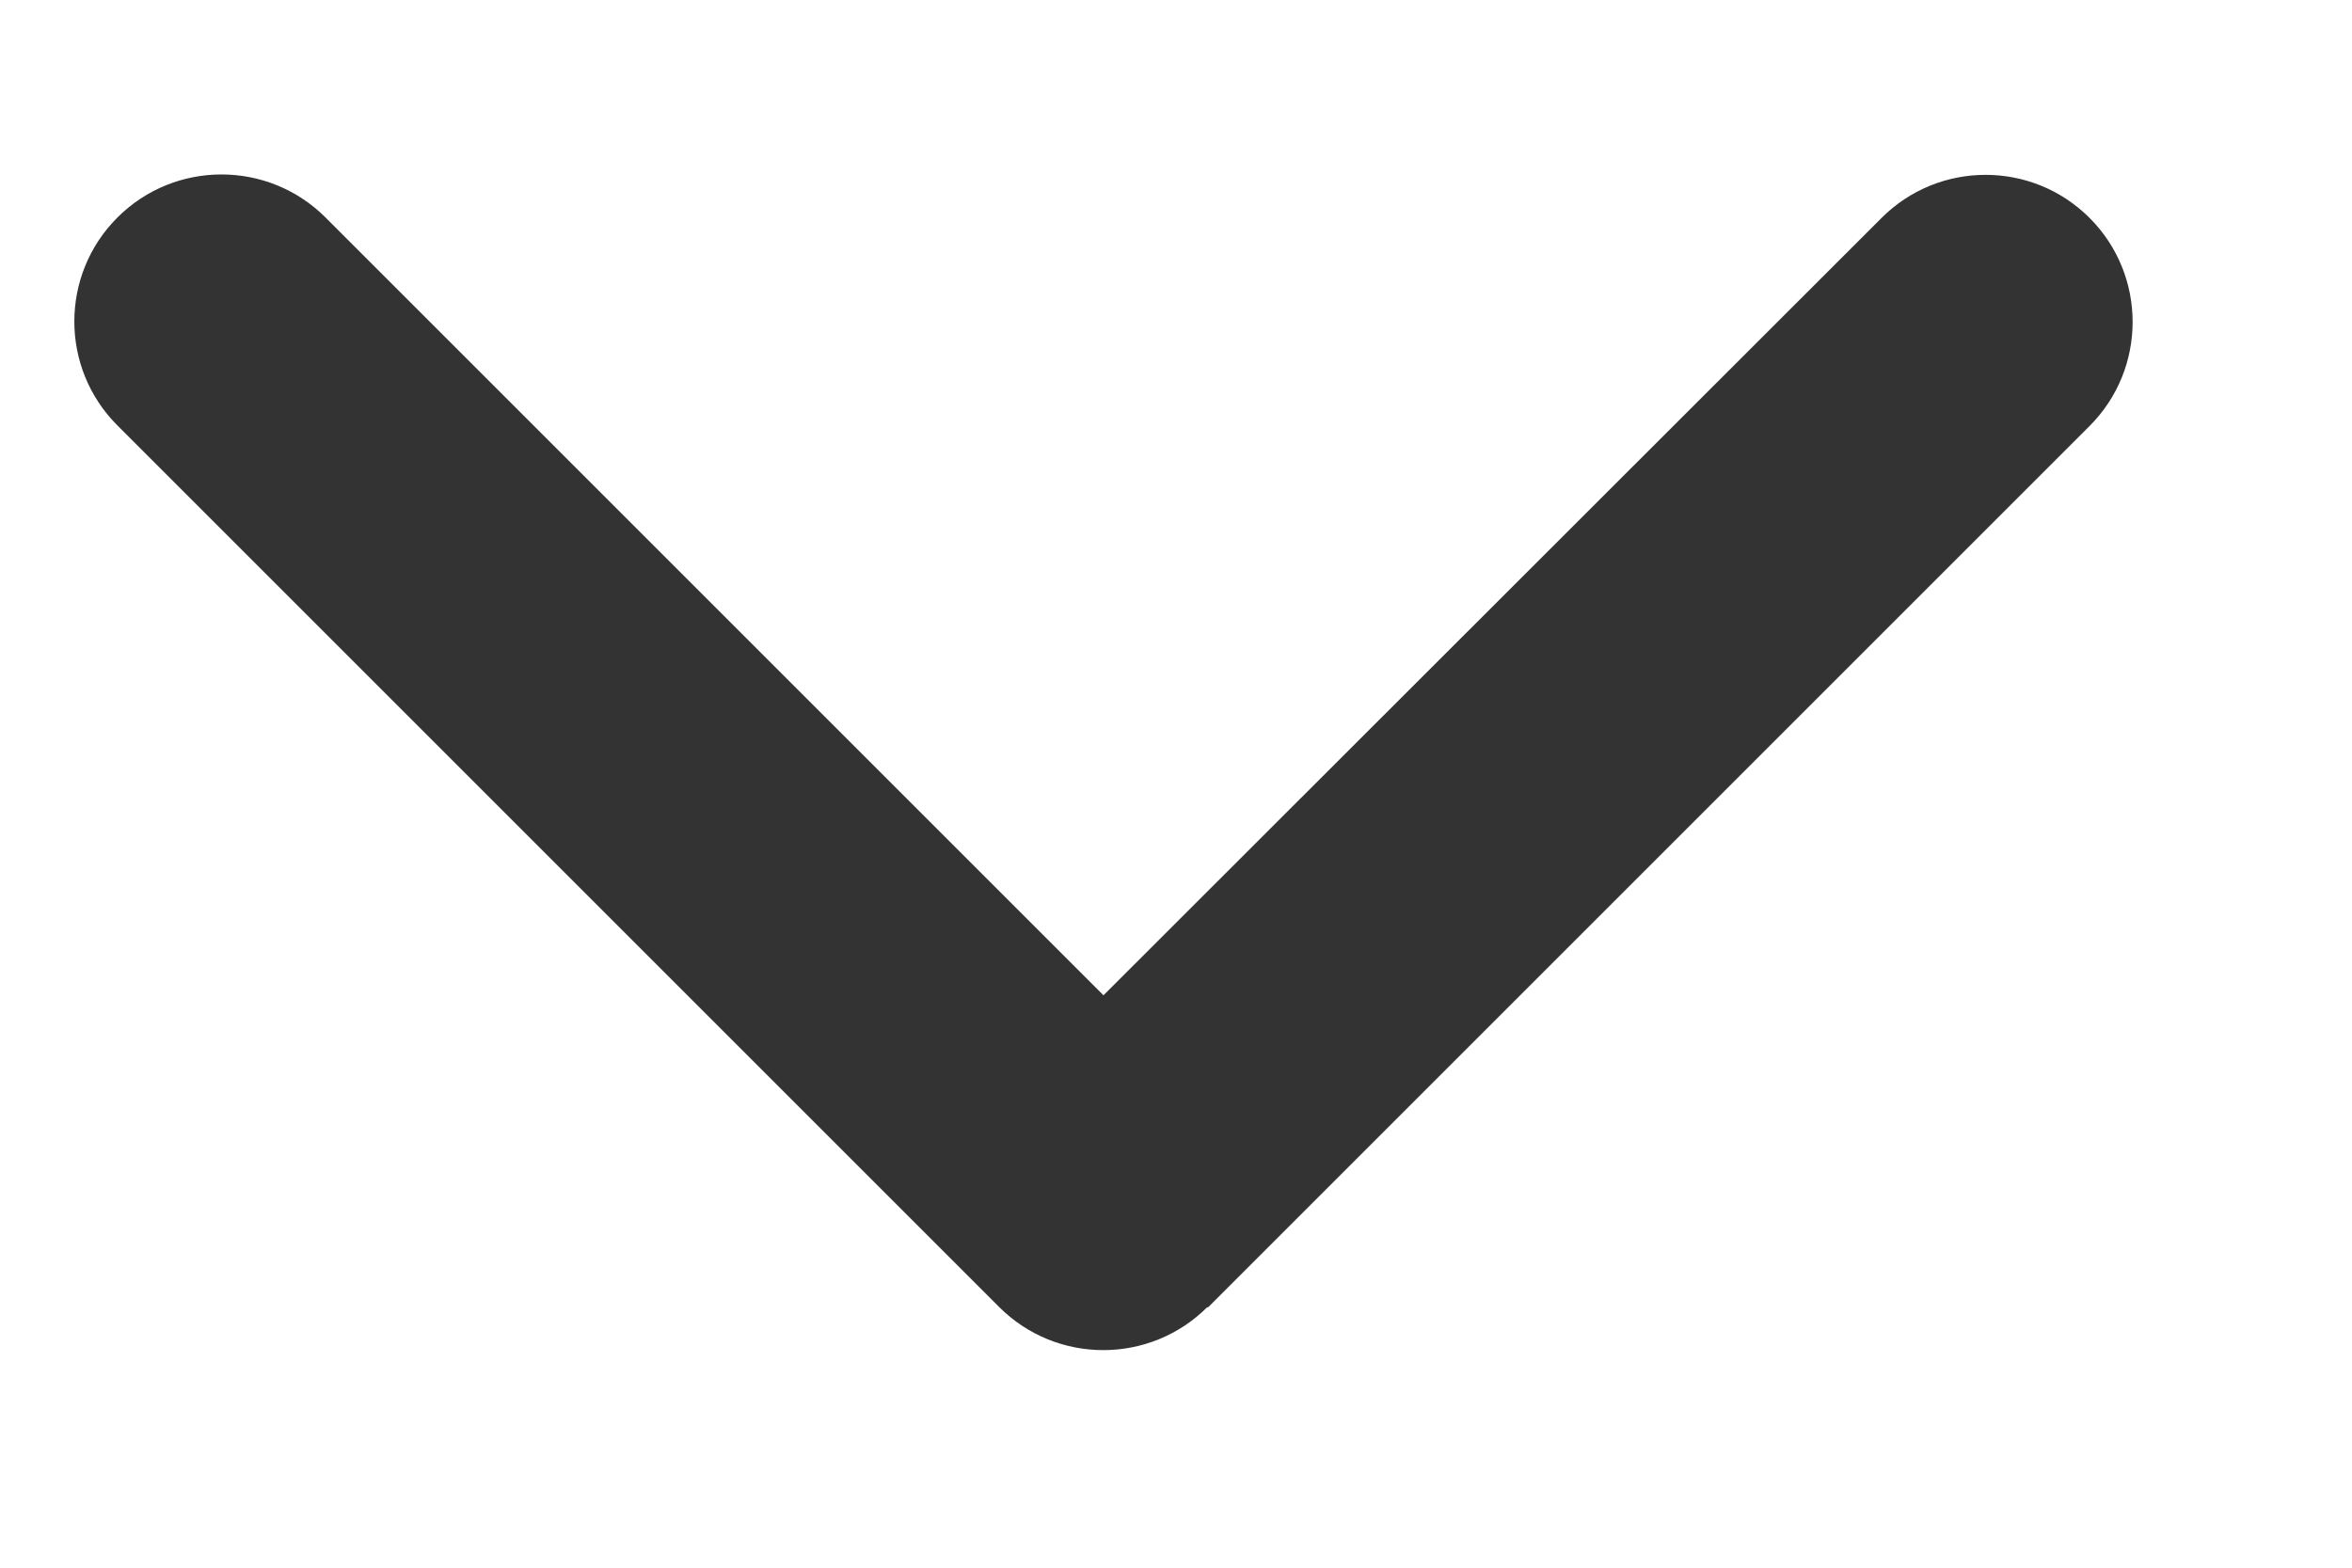 <svg width="12" height="8" viewBox="0 0 12 8" fill="none" xmlns="http://www.w3.org/2000/svg">
<g clip-path="url(#clip0_1_146)">
<path d="M6.16 6.67C5.867 6.963 5.391 6.963 5.098 6.67L0.599 2.171C0.306 1.878 0.306 1.403 0.599 1.11C0.892 0.817 1.368 0.817 1.661 1.11L5.63 5.079L9.6 1.112C9.893 0.819 10.368 0.819 10.661 1.112C10.954 1.405 10.954 1.881 10.661 2.174L6.162 6.673L6.16 6.67Z" fill="#333333"/>
</g>
<defs>
<clipPath id="clip0_1_146">
<rect width="11" height="7" fill="white" transform="translate(0.38 0.39)"/>
</clipPath>
</defs>
</svg>
